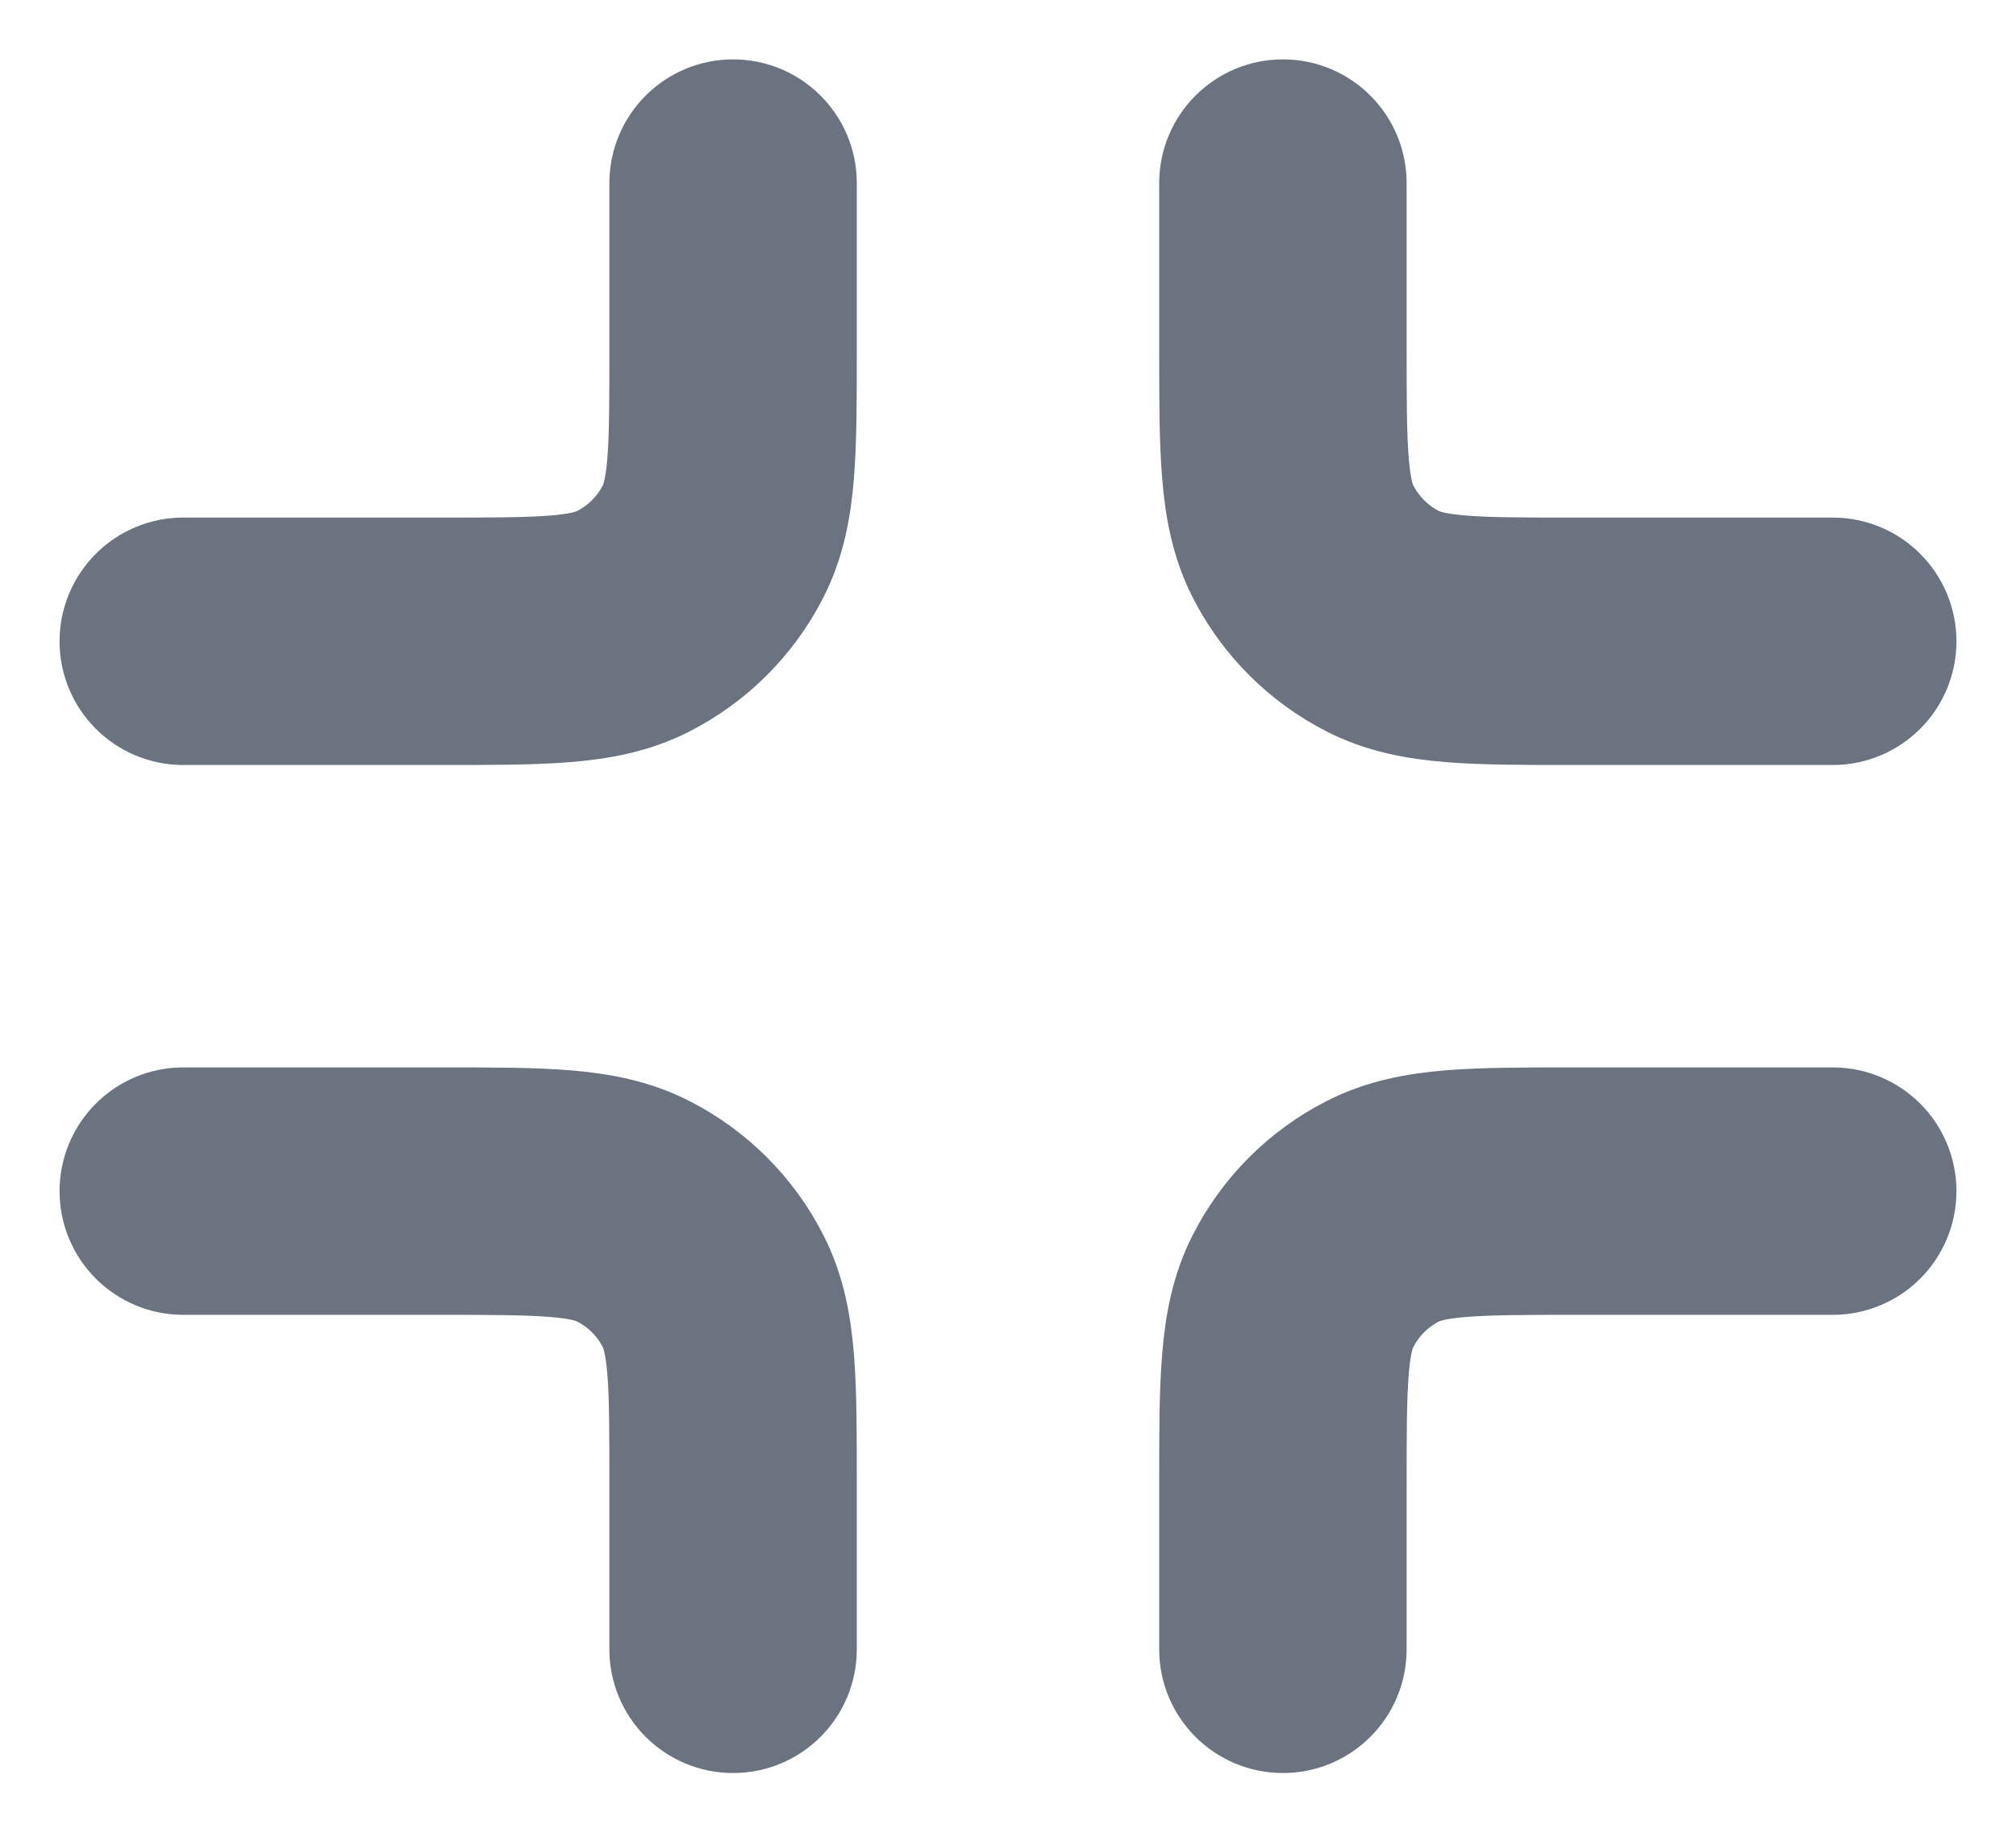 <svg width="22" height="20" viewBox="0 0 22 20" fill="none" xmlns="http://www.w3.org/2000/svg">
<path fill-rule="evenodd" clip-rule="evenodd" d="M8.85 1.998C8.85 1.529 8.47 1.148 8 1.148C7.531 1.148 7.15 1.529 7.15 1.998V3.798C7.15 4.373 7.15 4.752 7.126 5.043C7.103 5.324 7.063 5.446 7.025 5.521C6.915 5.737 6.739 5.913 6.522 6.023C6.448 6.061 6.326 6.101 6.045 6.124C5.754 6.148 5.374 6.148 4.8 6.148H2C1.531 6.148 1.15 6.529 1.15 6.998C1.15 7.468 1.531 7.848 2 7.848H4.8L4.834 7.848H4.834H4.834H4.834C5.365 7.848 5.815 7.848 6.183 7.818C6.569 7.787 6.941 7.718 7.294 7.538C7.831 7.265 8.267 6.829 8.54 6.292C8.72 5.939 8.789 5.567 8.82 5.181C8.85 4.813 8.85 4.364 8.85 3.832V3.832V3.832V3.832L8.85 3.798V1.998ZM4.8 13.848C5.374 13.848 5.754 13.849 6.045 13.873C6.326 13.896 6.448 13.936 6.522 13.974C6.739 14.084 6.915 14.26 7.025 14.476C7.063 14.55 7.103 14.673 7.126 14.954C7.15 15.245 7.15 15.624 7.15 16.198V17.998C7.15 18.468 7.531 18.848 8 18.848C8.47 18.848 8.85 18.468 8.85 17.998V16.198L8.85 16.165V16.165C8.85 15.633 8.85 15.184 8.82 14.816C8.789 14.43 8.72 14.058 8.54 13.705C8.267 13.168 7.831 12.732 7.294 12.459C6.941 12.279 6.569 12.21 6.183 12.178C5.815 12.148 5.365 12.148 4.834 12.148H4.834H4.834H4.834H4.8H2C1.531 12.148 1.15 12.529 1.15 12.998C1.15 13.468 1.531 13.848 2 13.848H4.8ZM14 1.148C14.47 1.148 14.85 1.529 14.85 1.998V3.798C14.85 4.373 14.851 4.752 14.875 5.043C14.898 5.324 14.938 5.446 14.976 5.521C15.086 5.737 15.262 5.913 15.478 6.023C15.552 6.061 15.675 6.101 15.956 6.124C16.247 6.148 16.626 6.148 17.2 6.148H20C20.47 6.148 20.85 6.529 20.85 6.998C20.85 7.468 20.47 7.848 20 7.848H17.2L17.167 7.848H17.167C16.635 7.848 16.186 7.848 15.818 7.818C15.431 7.787 15.06 7.718 14.707 7.538C14.17 7.265 13.734 6.829 13.461 6.292C13.281 5.939 13.212 5.567 13.181 5.181C13.15 4.813 13.15 4.364 13.15 3.832V3.832V3.832V3.798V1.998C13.15 1.529 13.531 1.148 14 1.148ZM17.2 12.148H17.167H17.167C16.635 12.148 16.186 12.148 15.818 12.178C15.431 12.21 15.06 12.279 14.707 12.459C14.17 12.732 13.734 13.168 13.461 13.705C13.281 14.058 13.212 14.43 13.181 14.816C13.15 15.184 13.15 15.633 13.15 16.165V16.165V16.198V17.998C13.15 18.468 13.531 18.848 14 18.848C14.47 18.848 14.85 18.468 14.85 17.998V16.198C14.85 15.624 14.851 15.245 14.875 14.954C14.898 14.673 14.938 14.55 14.976 14.476C15.086 14.26 15.262 14.084 15.478 13.974C15.552 13.936 15.675 13.896 15.956 13.873C16.247 13.849 16.626 13.848 17.2 13.848H20C20.47 13.848 20.85 13.468 20.85 12.998C20.85 12.529 20.47 12.148 20 12.148H17.2Z" fill="#6B7280" stroke="#6B7280" stroke-linecap="round" stroke-linejoin="round"/>
</svg>
